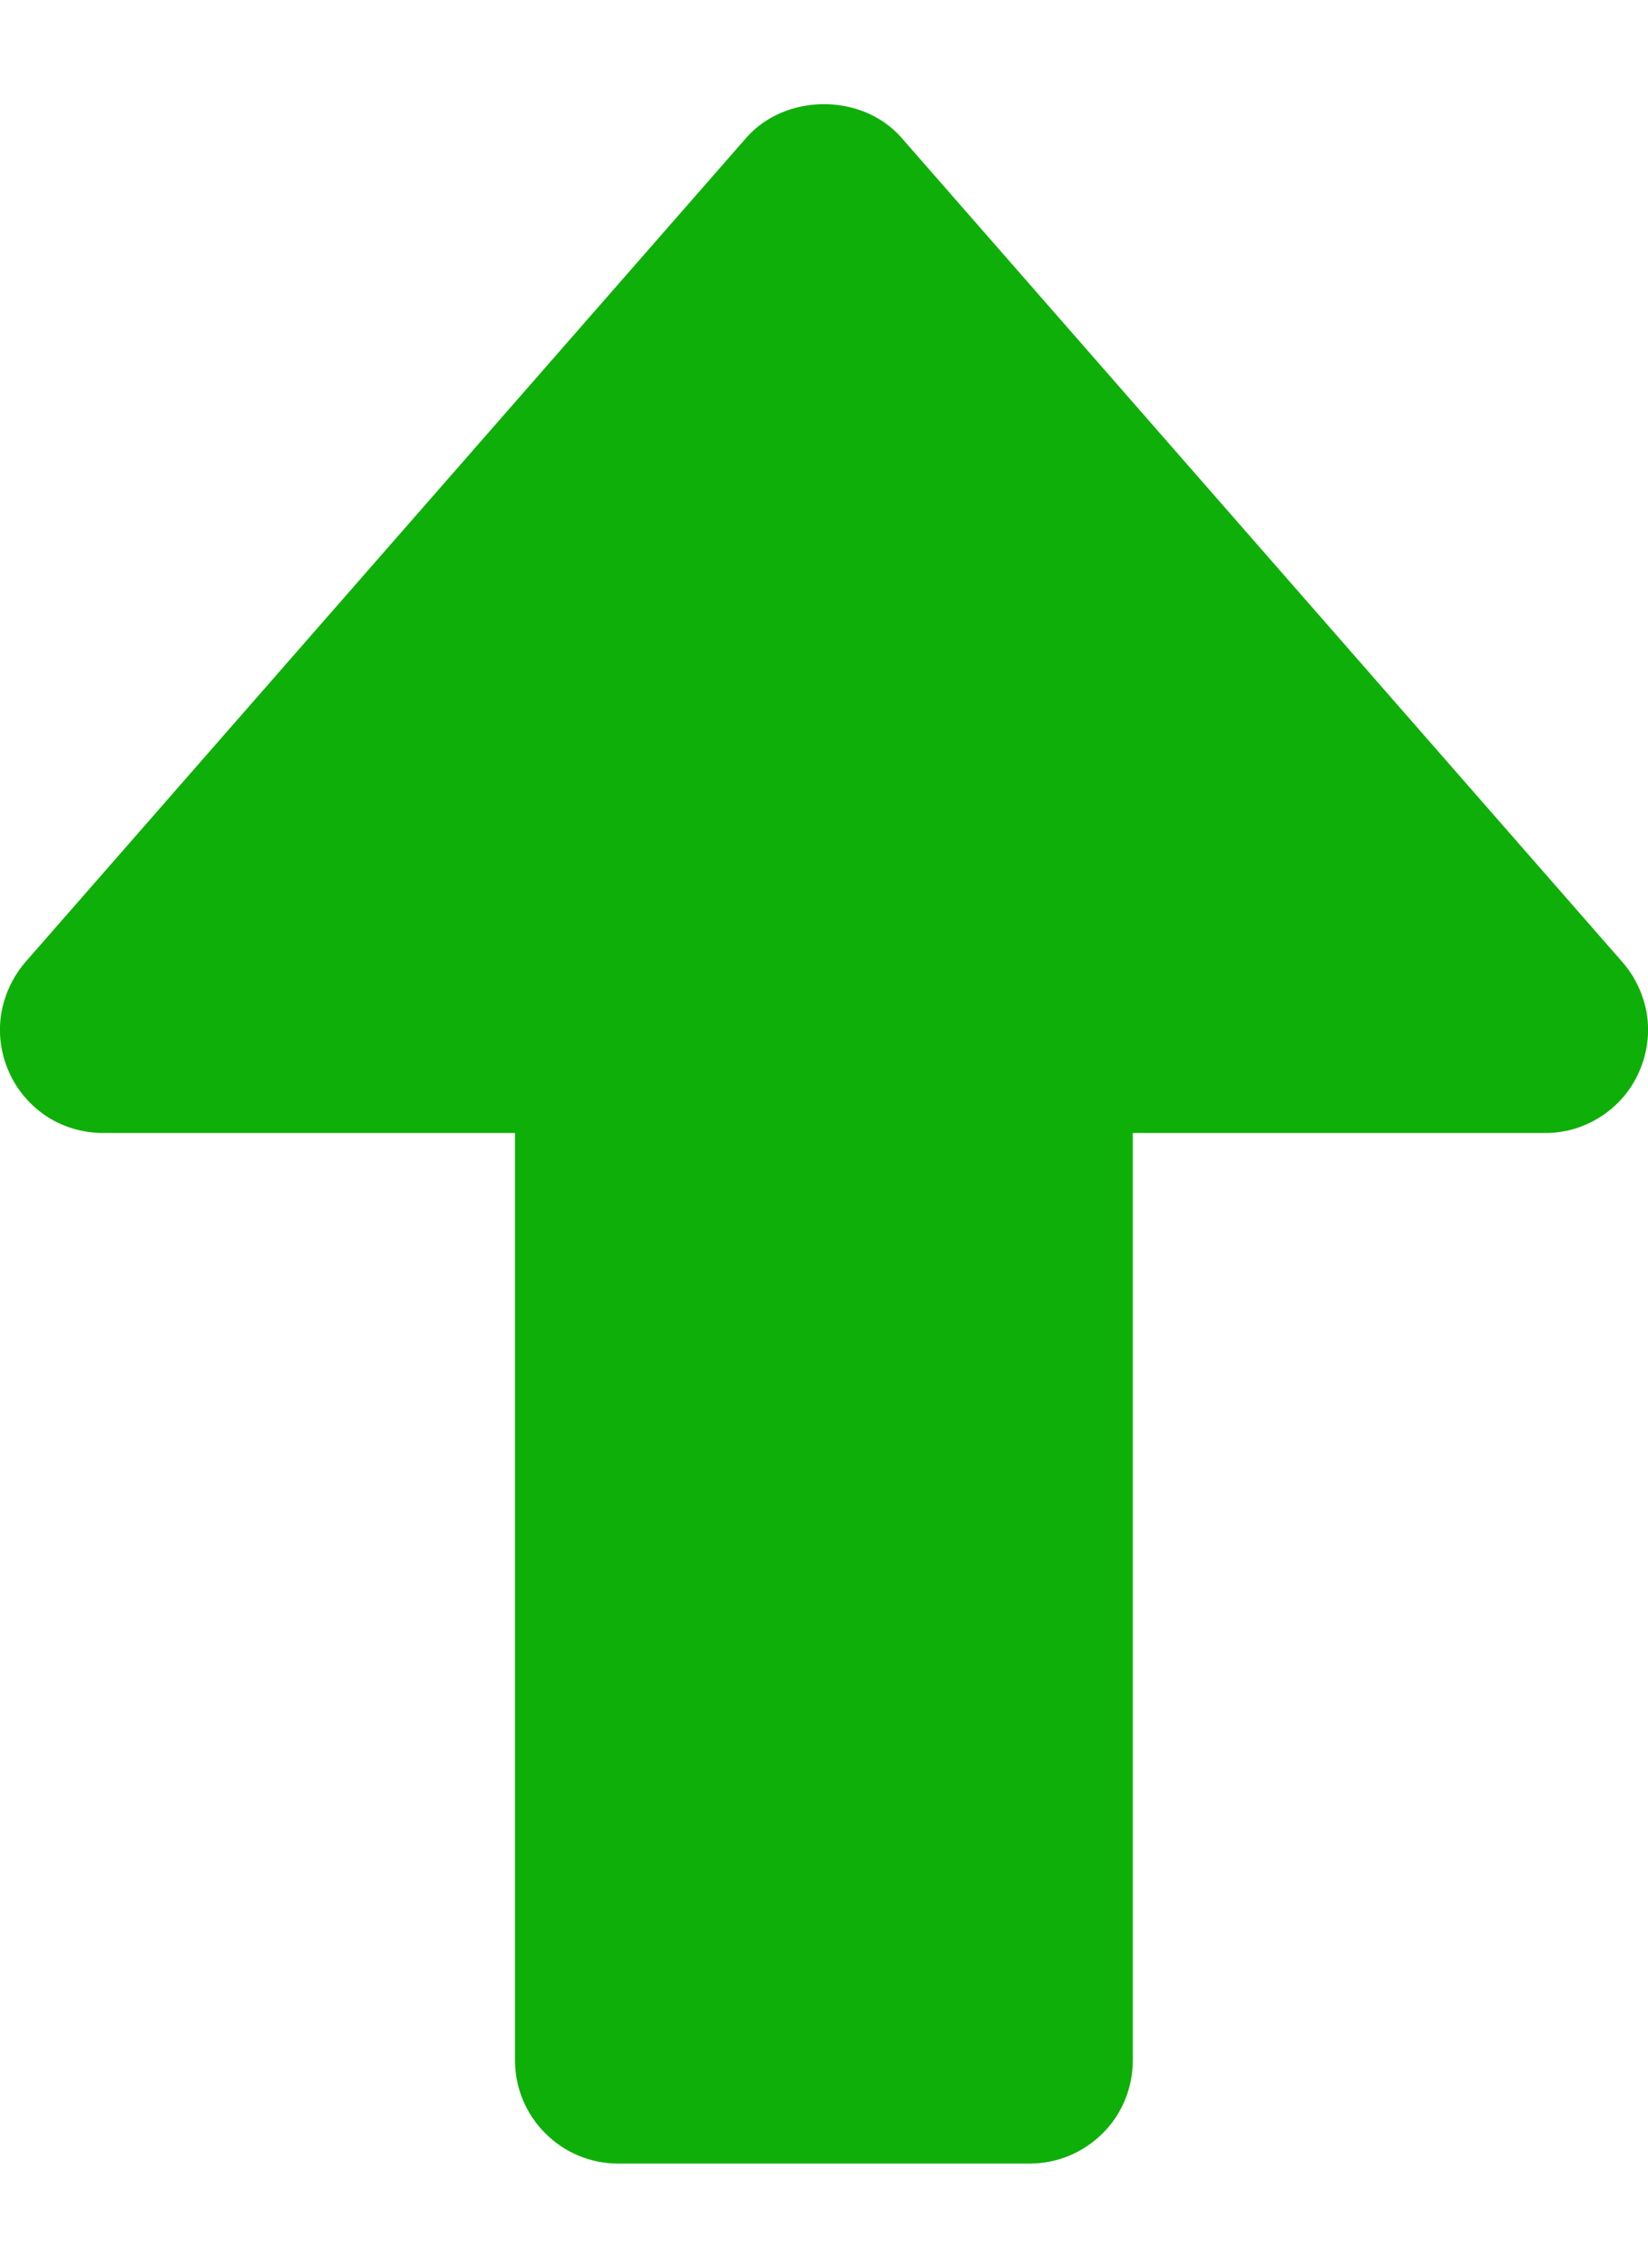 <svg width="8" height="11" viewBox="0 0 8 11" xmlns="http://www.w3.org/2000/svg" fill="#0FAF09" style="transform: rotate(0deg);"><path d="M7.875 4.666L4.376 0.668C4.186 0.451 3.814 0.451 3.623 0.668L0.124 4.666C0.061 4.739 0.02 4.828 0.005 4.923C-0.009 5.018 0.005 5.115 0.045 5.203C0.084 5.29 0.149 5.365 0.229 5.417C0.31 5.469 0.405 5.496 0.501 5.496H2.5V9.995C2.5 10.127 2.553 10.255 2.647 10.348C2.74 10.442 2.867 10.495 3 10.495H4.999C5.132 10.495 5.259 10.442 5.353 10.348C5.447 10.255 5.499 10.127 5.499 9.995V5.496H7.499C7.595 5.497 7.689 5.469 7.77 5.417C7.851 5.365 7.916 5.291 7.955 5.203C7.995 5.115 8.009 5.018 7.995 4.923C7.98 4.828 7.939 4.739 7.875 4.666Z"></path></svg>
